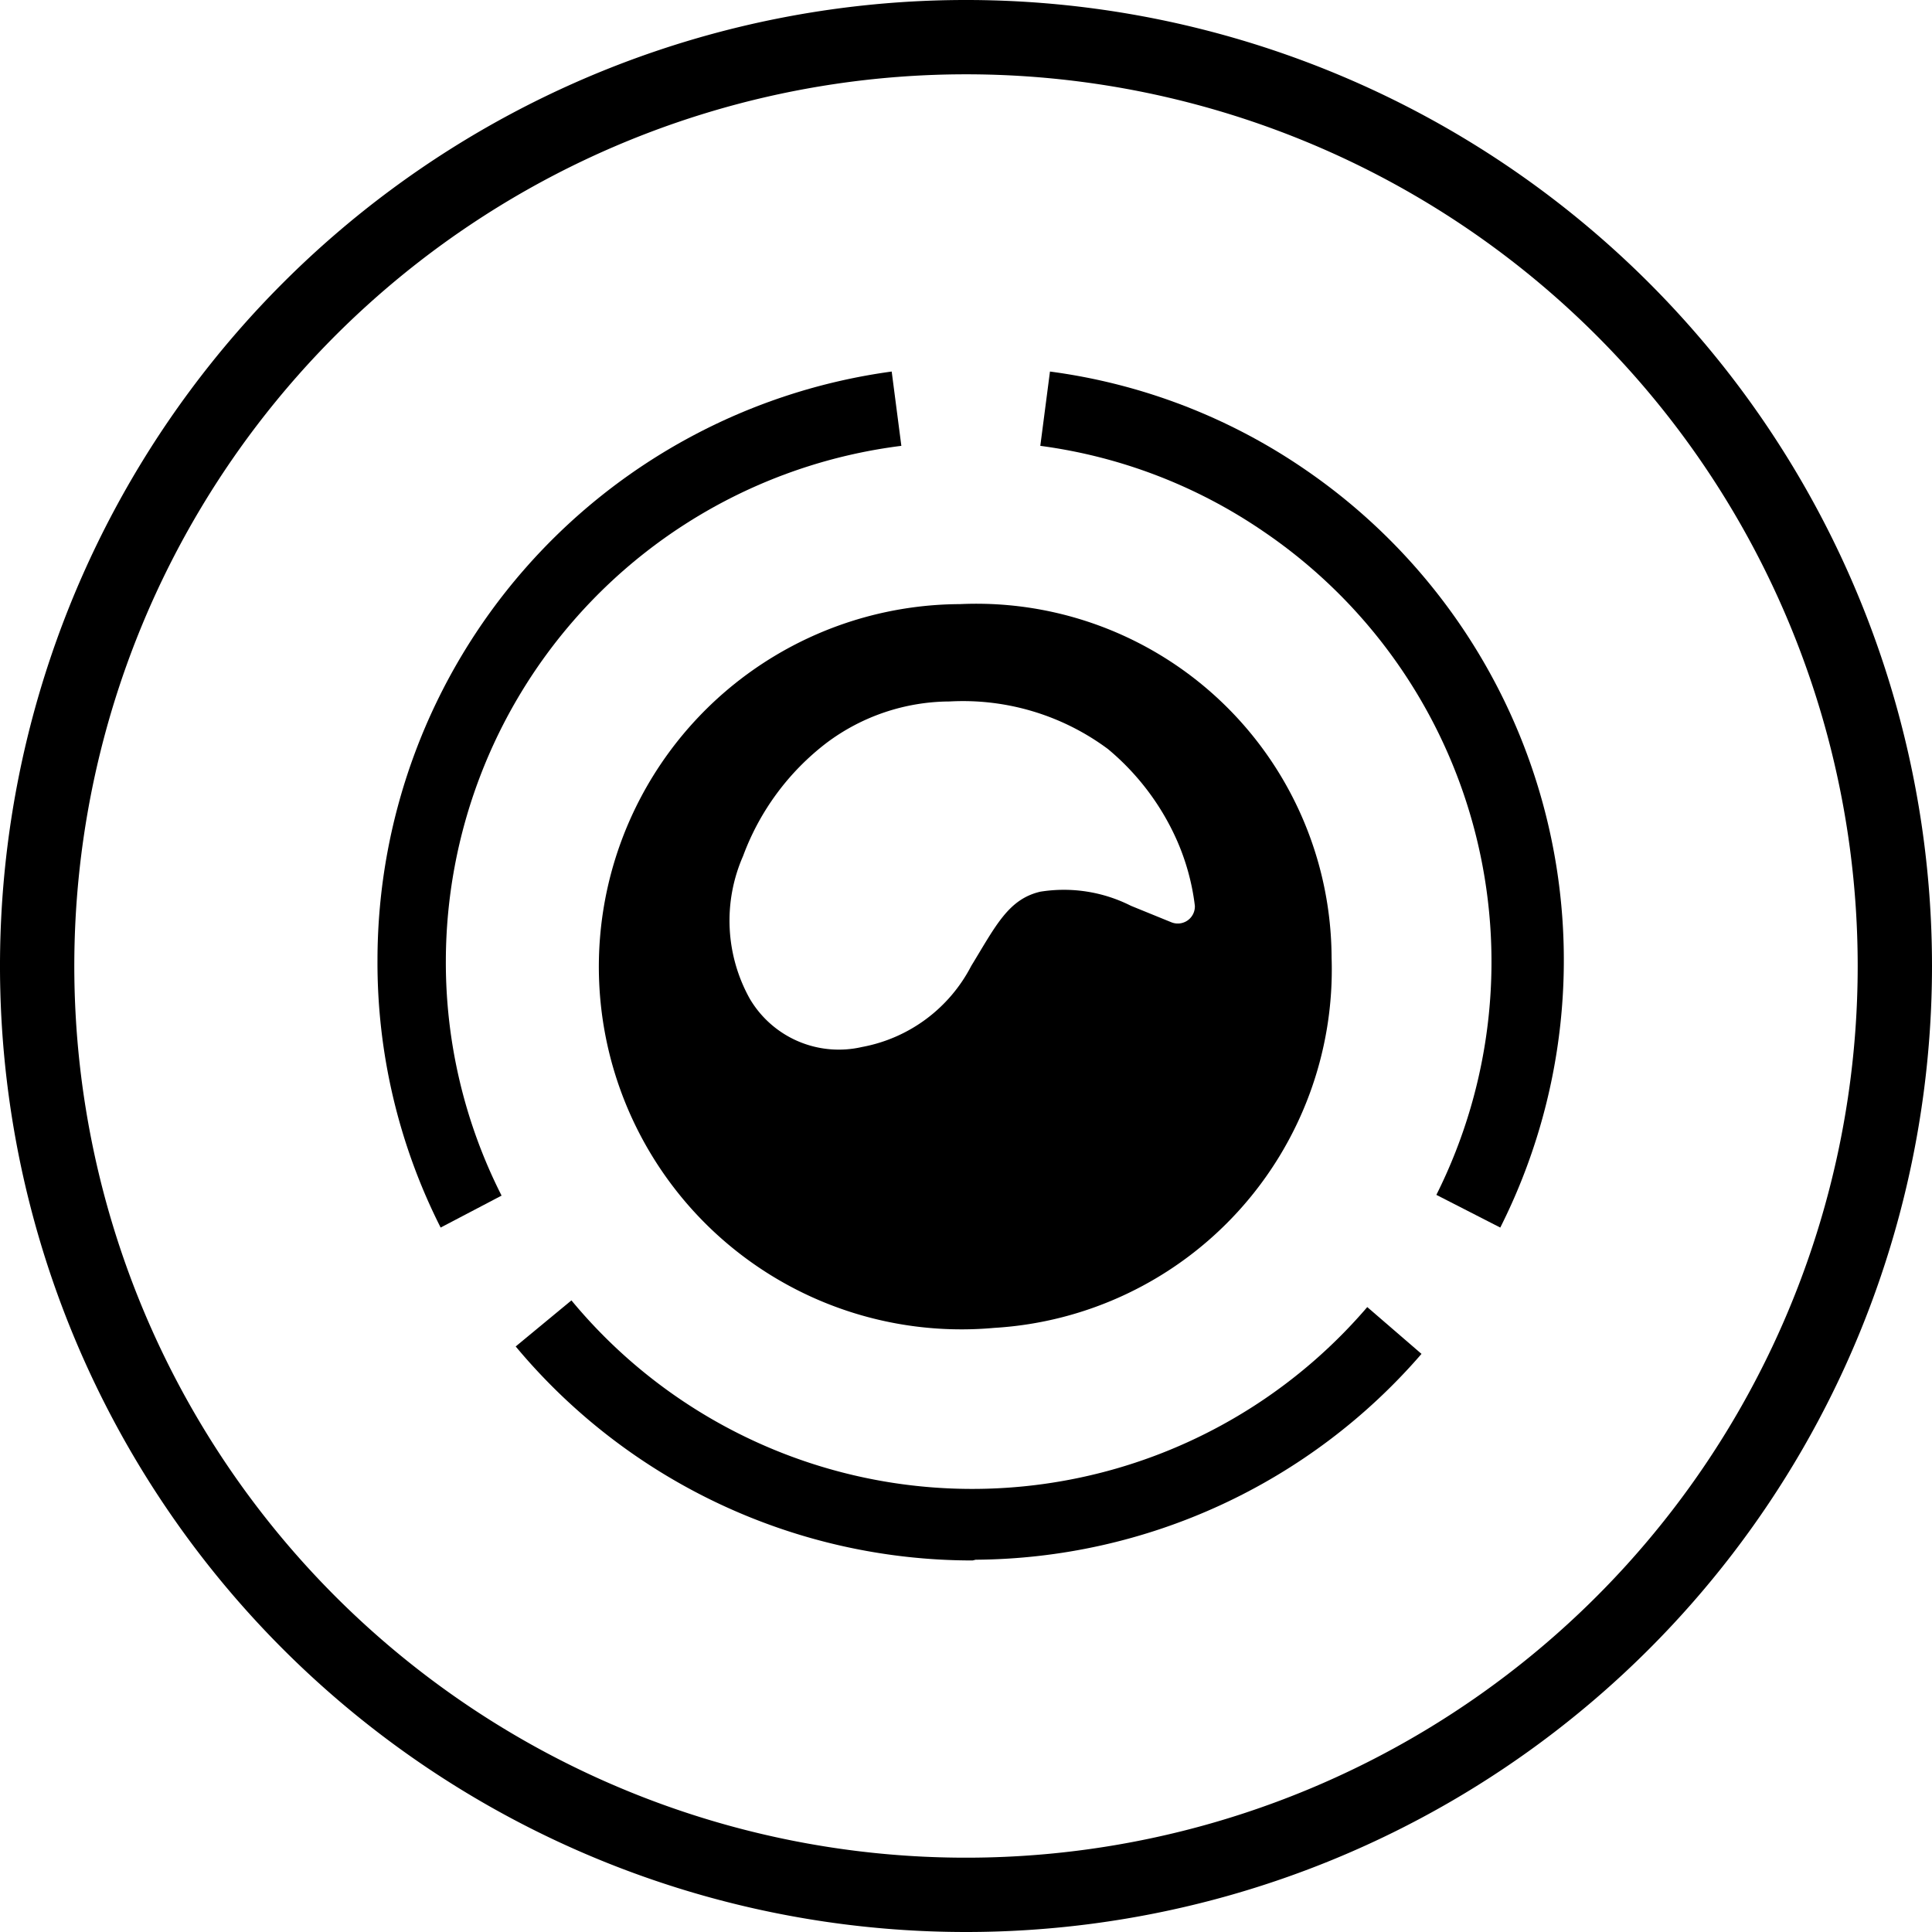 <svg xmlns="http://www.w3.org/2000/svg" viewBox="0 0 26 26"><title>rules_ui_facelift</title><path d="M17.92,12.89a4.78,4.78,0,0,0-5-4.76,4.88,4.88,0,1,0,.46,9.74A4.83,4.83,0,0,0,17.92,12.89Zm-2.16-.48-.54-.22A2,2,0,0,0,14,12c-.43.1-.6.46-.93,1a2.08,2.08,0,0,1-1.47,1.09,1.39,1.39,0,0,1-1.51-.65A2.16,2.16,0,0,1,10,11.52,3.4,3.4,0,0,1,11.12,10a2.78,2.78,0,0,1,1.66-.56,3.27,3.27,0,0,1,2.13.64,3.38,3.38,0,0,1,.92,1.21,3.11,3.11,0,0,1,.25.9A.23.23,0,0,1,15.76,12.41Z"/><path d="M5.93,16.52a7.9,7.9,0,0,1-.85-3.6A8,8,0,0,1,12,5l.13,1A7,7,0,0,0,6,12.93a6.94,6.94,0,0,0,.75,3.16Z"/><path d="M20.19,16.52l-.86-.44A7,7,0,0,0,17,7.15,6.93,6.93,0,0,0,14,6l.13-1a7.89,7.89,0,0,1,3.45,1.33A8,8,0,0,1,20.19,16.52Z"/><path d="M13.09,21a8,8,0,0,1-6.15-2.88l.75-.62a7,7,0,0,0,10.71.09l.73.63a8,8,0,0,1-6,2.77Z"/><path d="M13,26A13,13,0,1,1,26,13,13,13,0,0,1,13,26ZM13,1A12,12,0,1,0,25,13,12,12,0,0,0,13,1Z"/></svg>